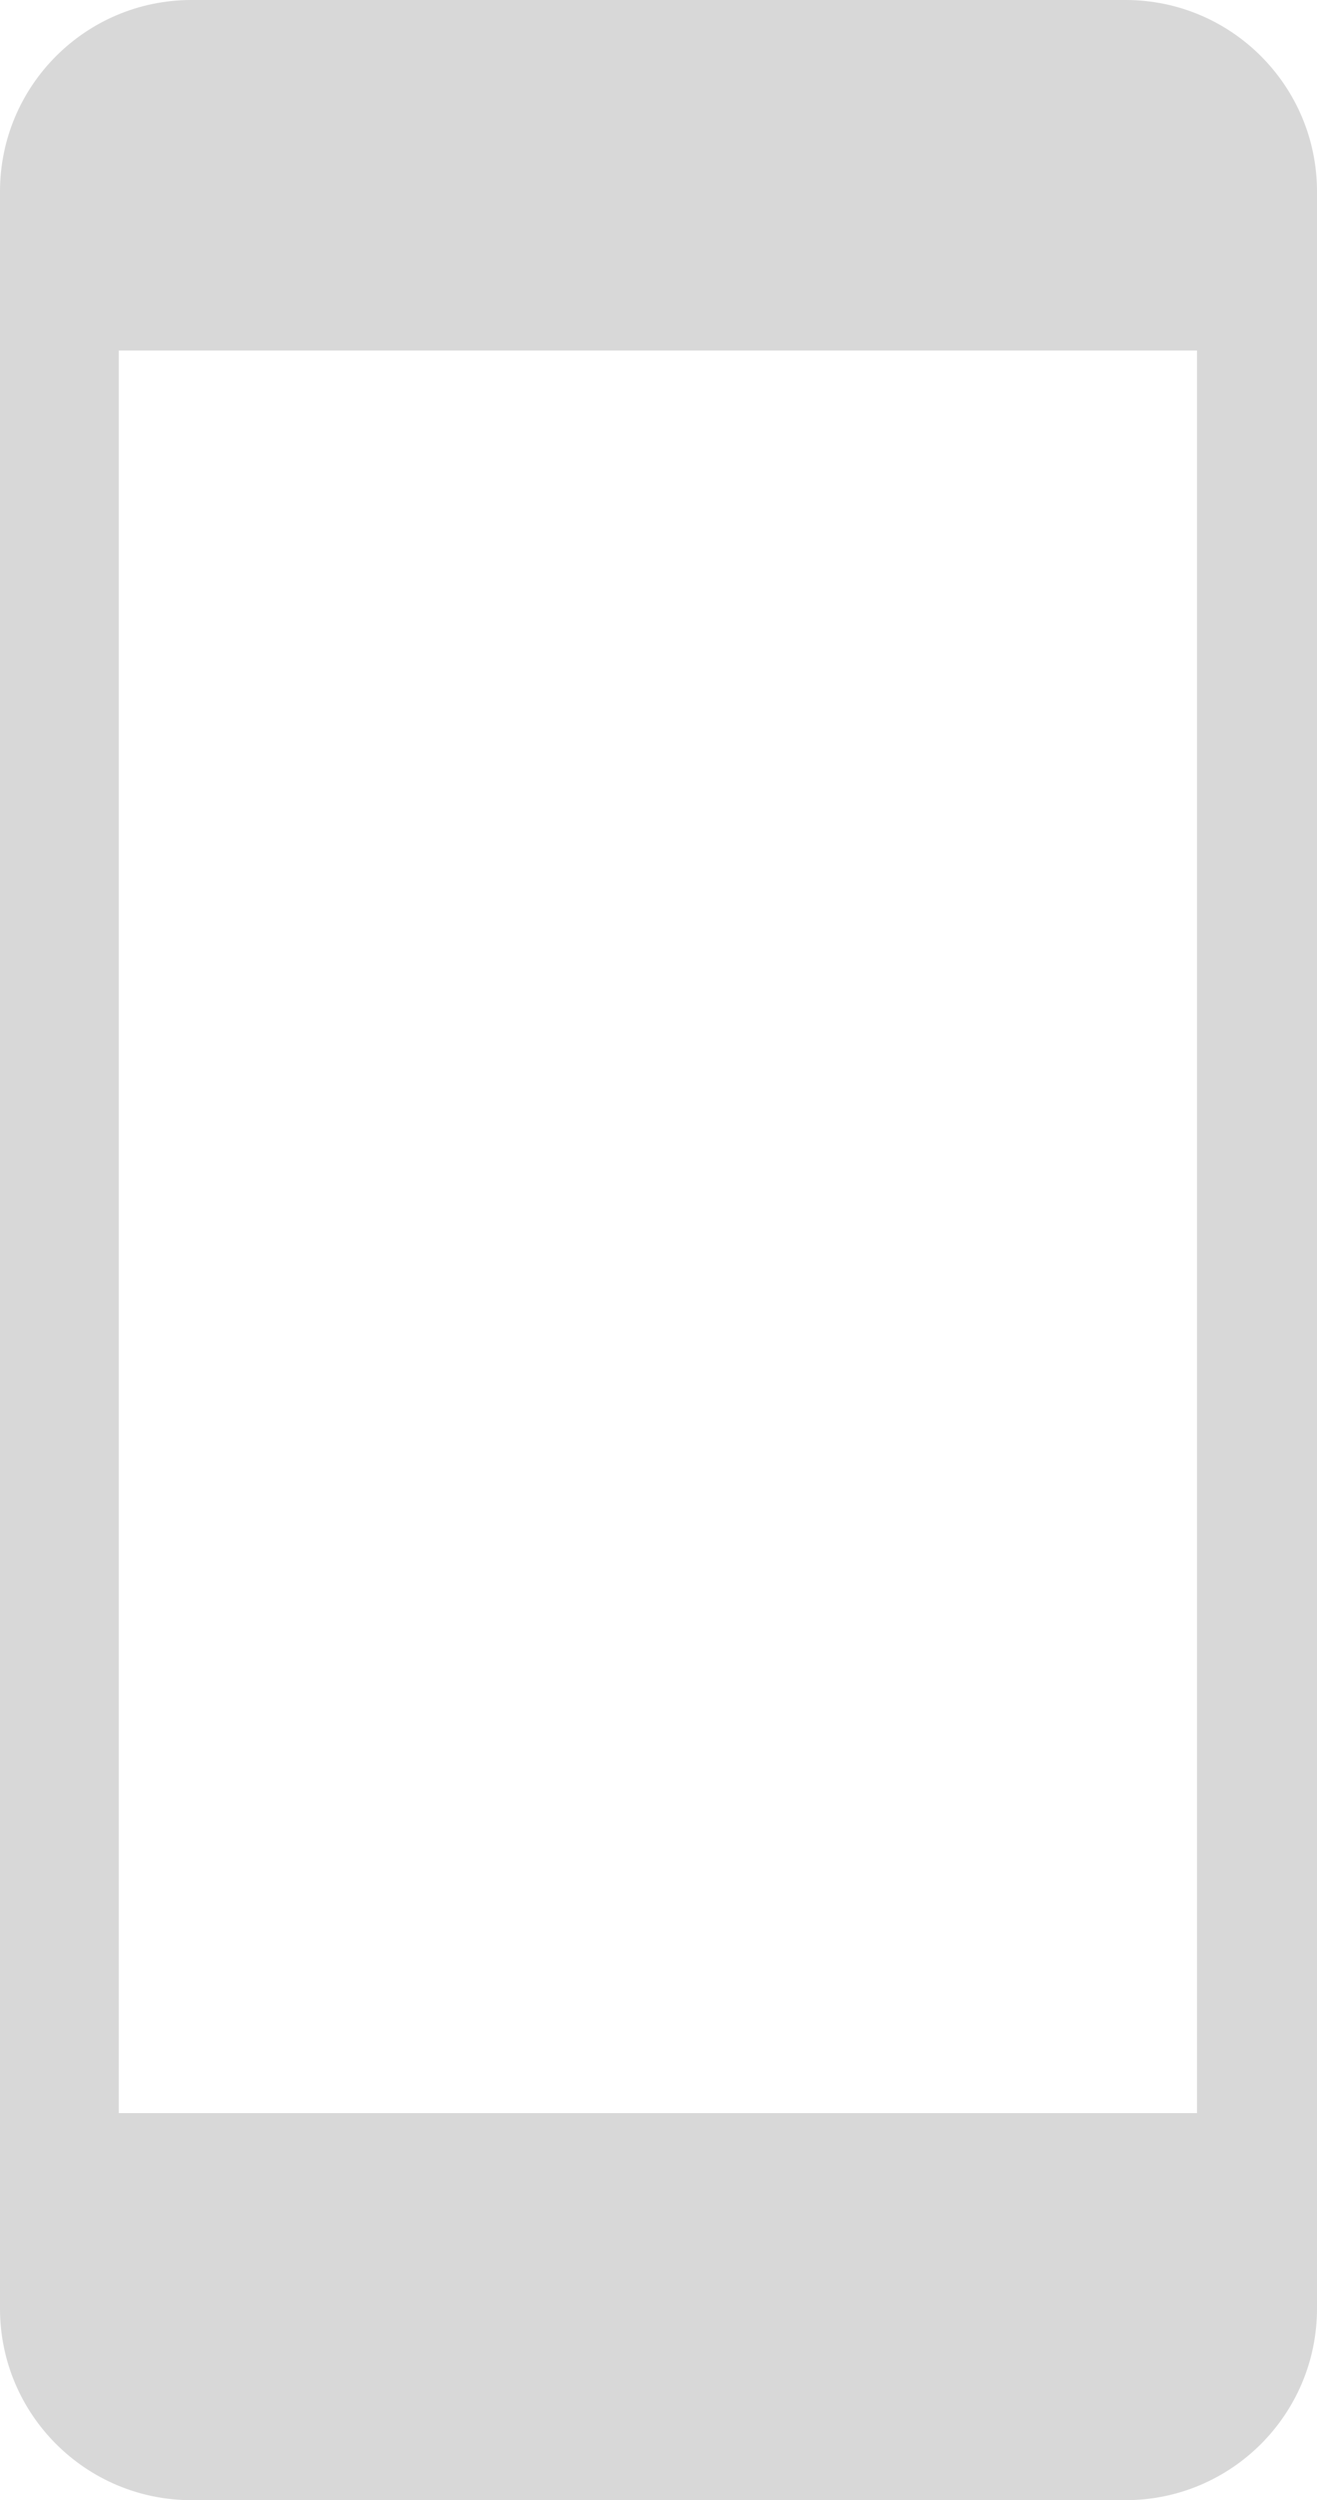<?xml version="1.0" encoding="utf-8"?>
<!-- Generator: Adobe Illustrator 16.0.0, SVG Export Plug-In . SVG Version: 6.00 Build 0)  -->
<!DOCTYPE svg PUBLIC "-//W3C//DTD SVG 1.1//EN" "http://www.w3.org/Graphics/SVG/1.1/DTD/svg11.dtd">
<svg version="1.1" id="Ebene_2" xmlns="http://www.w3.org/2000/svg" xmlns:xlink="http://www.w3.org/1999/xlink" x="0px" y="0px"
	 width="15.477px" height="29.364px" viewBox="0 0 15.477 29.364" enable-background="new 0 0 15.477 29.364" xml:space="preserve">
<path fill="#D8D8D8" d="M13.227,0H2.25C1.008,0,0,1.007,0,2.25v24.865c0,1.242,1.008,2.25,2.25,2.25h10.977
	c1.242,0,2.25-1.007,2.25-2.25V2.25C15.477,1.007,14.469,0,13.227,0z M14.066,24.819H1.396V4.117h12.671V24.819z"/>
</svg>
